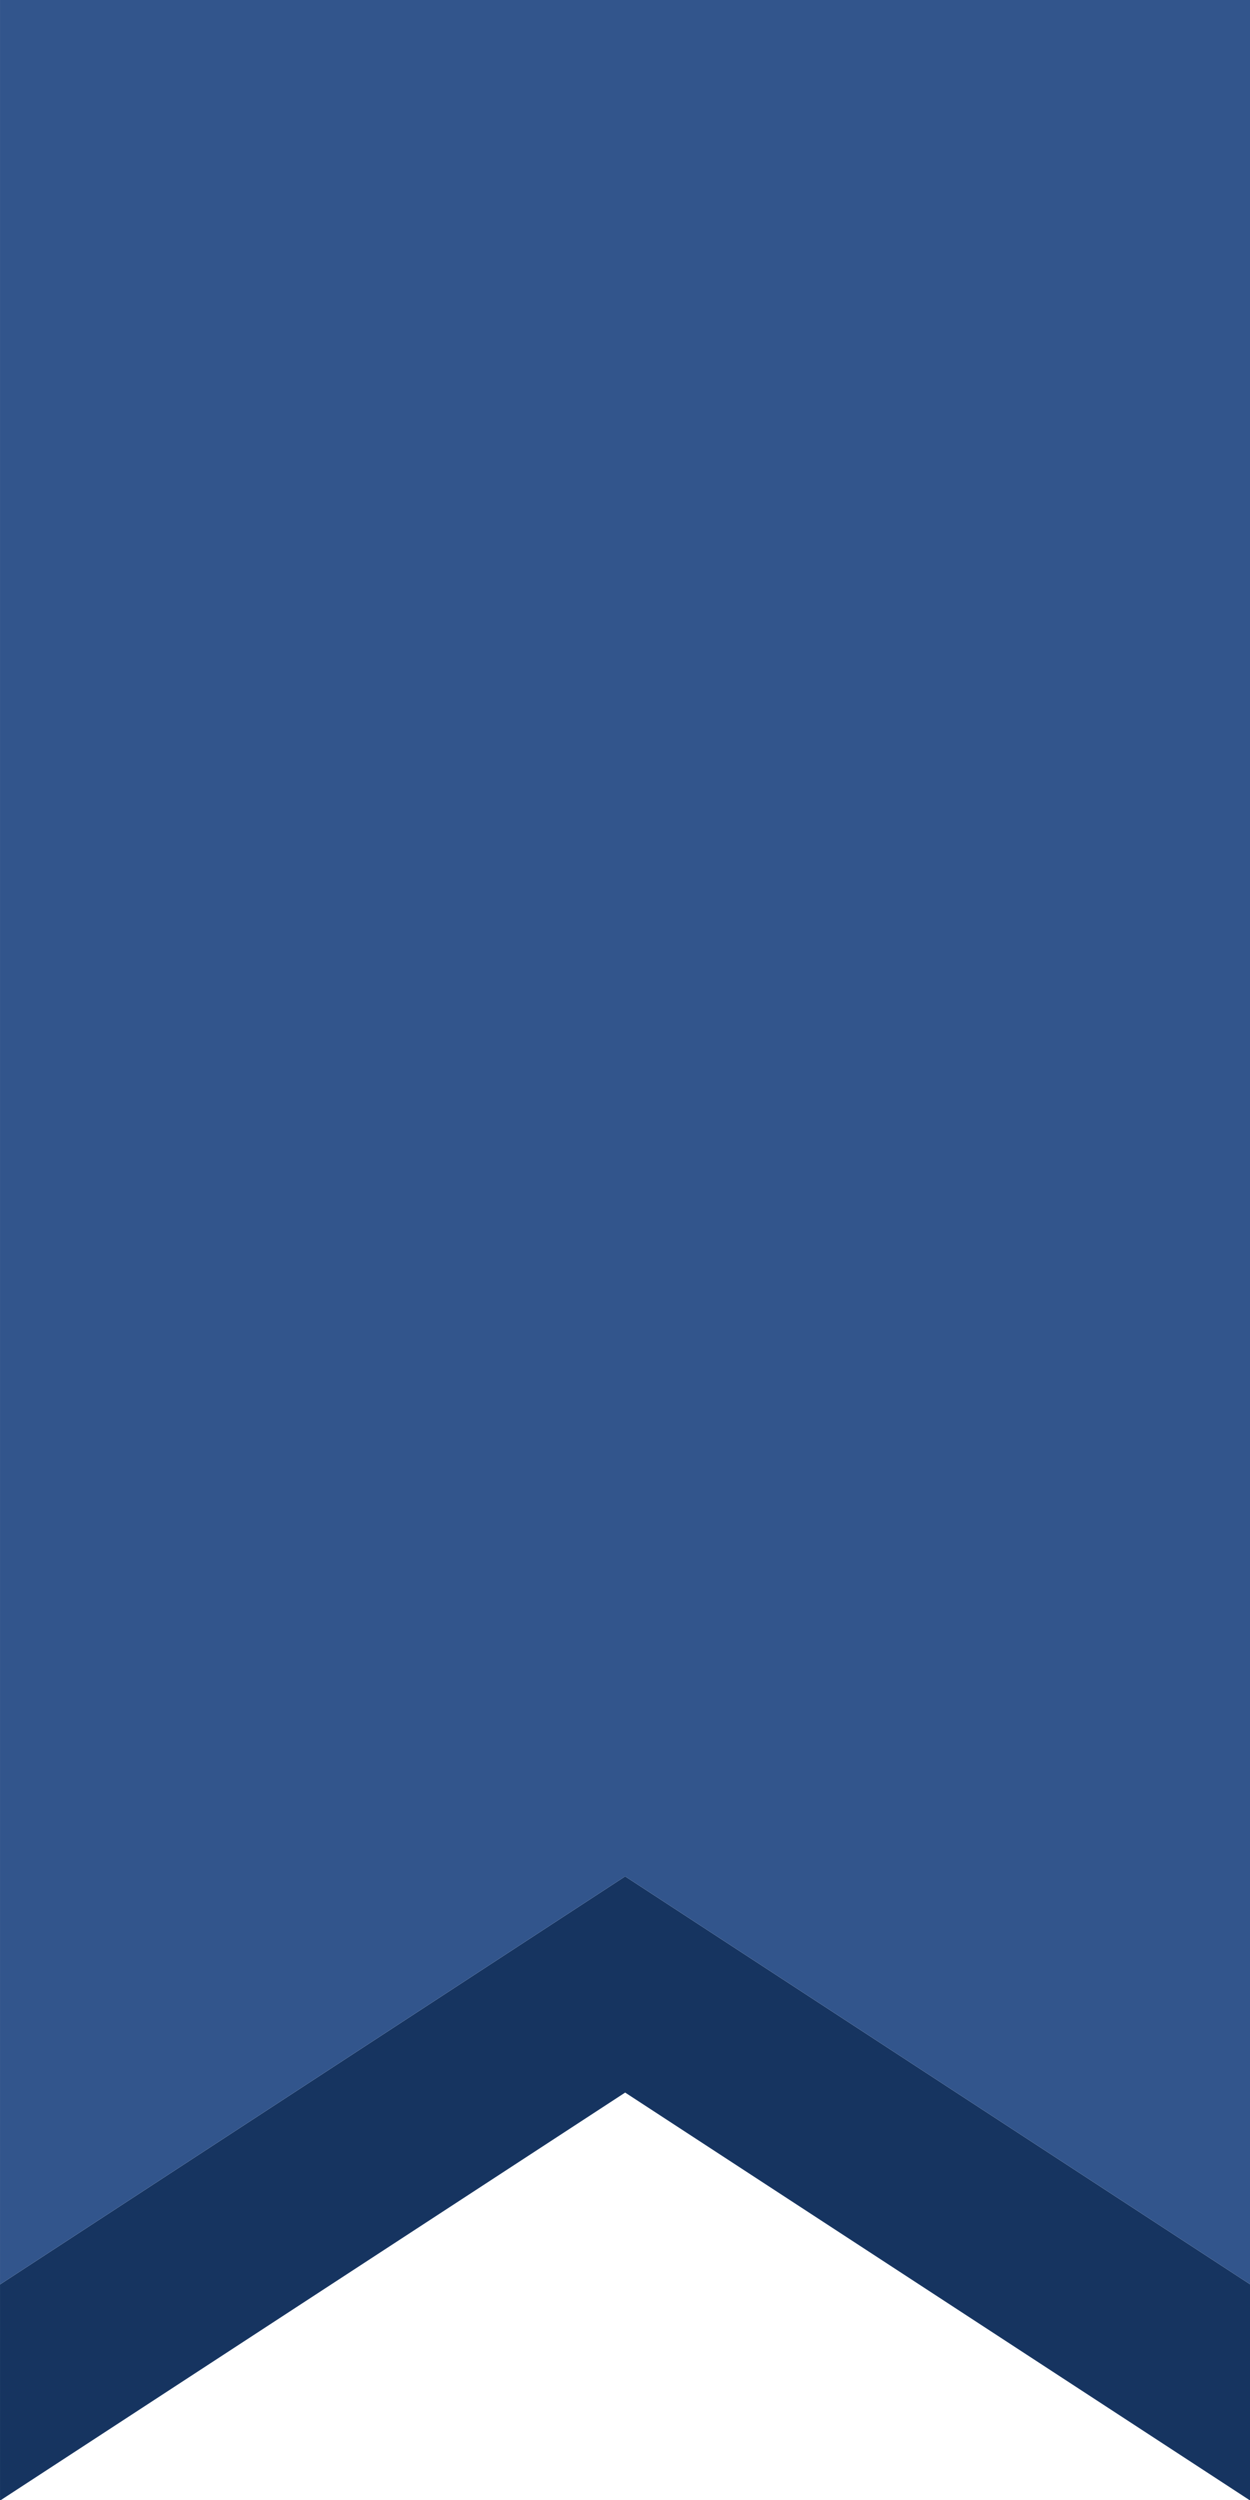 <?xml version="1.0" encoding="UTF-8"?>
<svg xmlns="http://www.w3.org/2000/svg" xmlns:xlink="http://www.w3.org/1999/xlink" width="375pt" height="750pt" viewBox="0 0 375 750" version="1.2">
<g id="surface1">
<path style=" stroke:none;fill-rule:nonzero;fill:rgb(8.629%,20.389%,37.65%);fill-opacity:1;" d="M 375.09 685.336 L 375.09 750.188 L 187.547 627.77 L 0.004 750.188 L 0.004 685.336 L 187.547 562.918 Z M 375.09 685.336 "/>
<path style=" stroke:none;fill-rule:nonzero;fill:rgb(19.609%,33.33%,54.9%);fill-opacity:1;" d="M 375.09 0 L 375.09 685.336 L 187.547 562.918 L 0.004 685.336 L 0.004 0 Z M 375.09 0 "/>
</g>
</svg>
